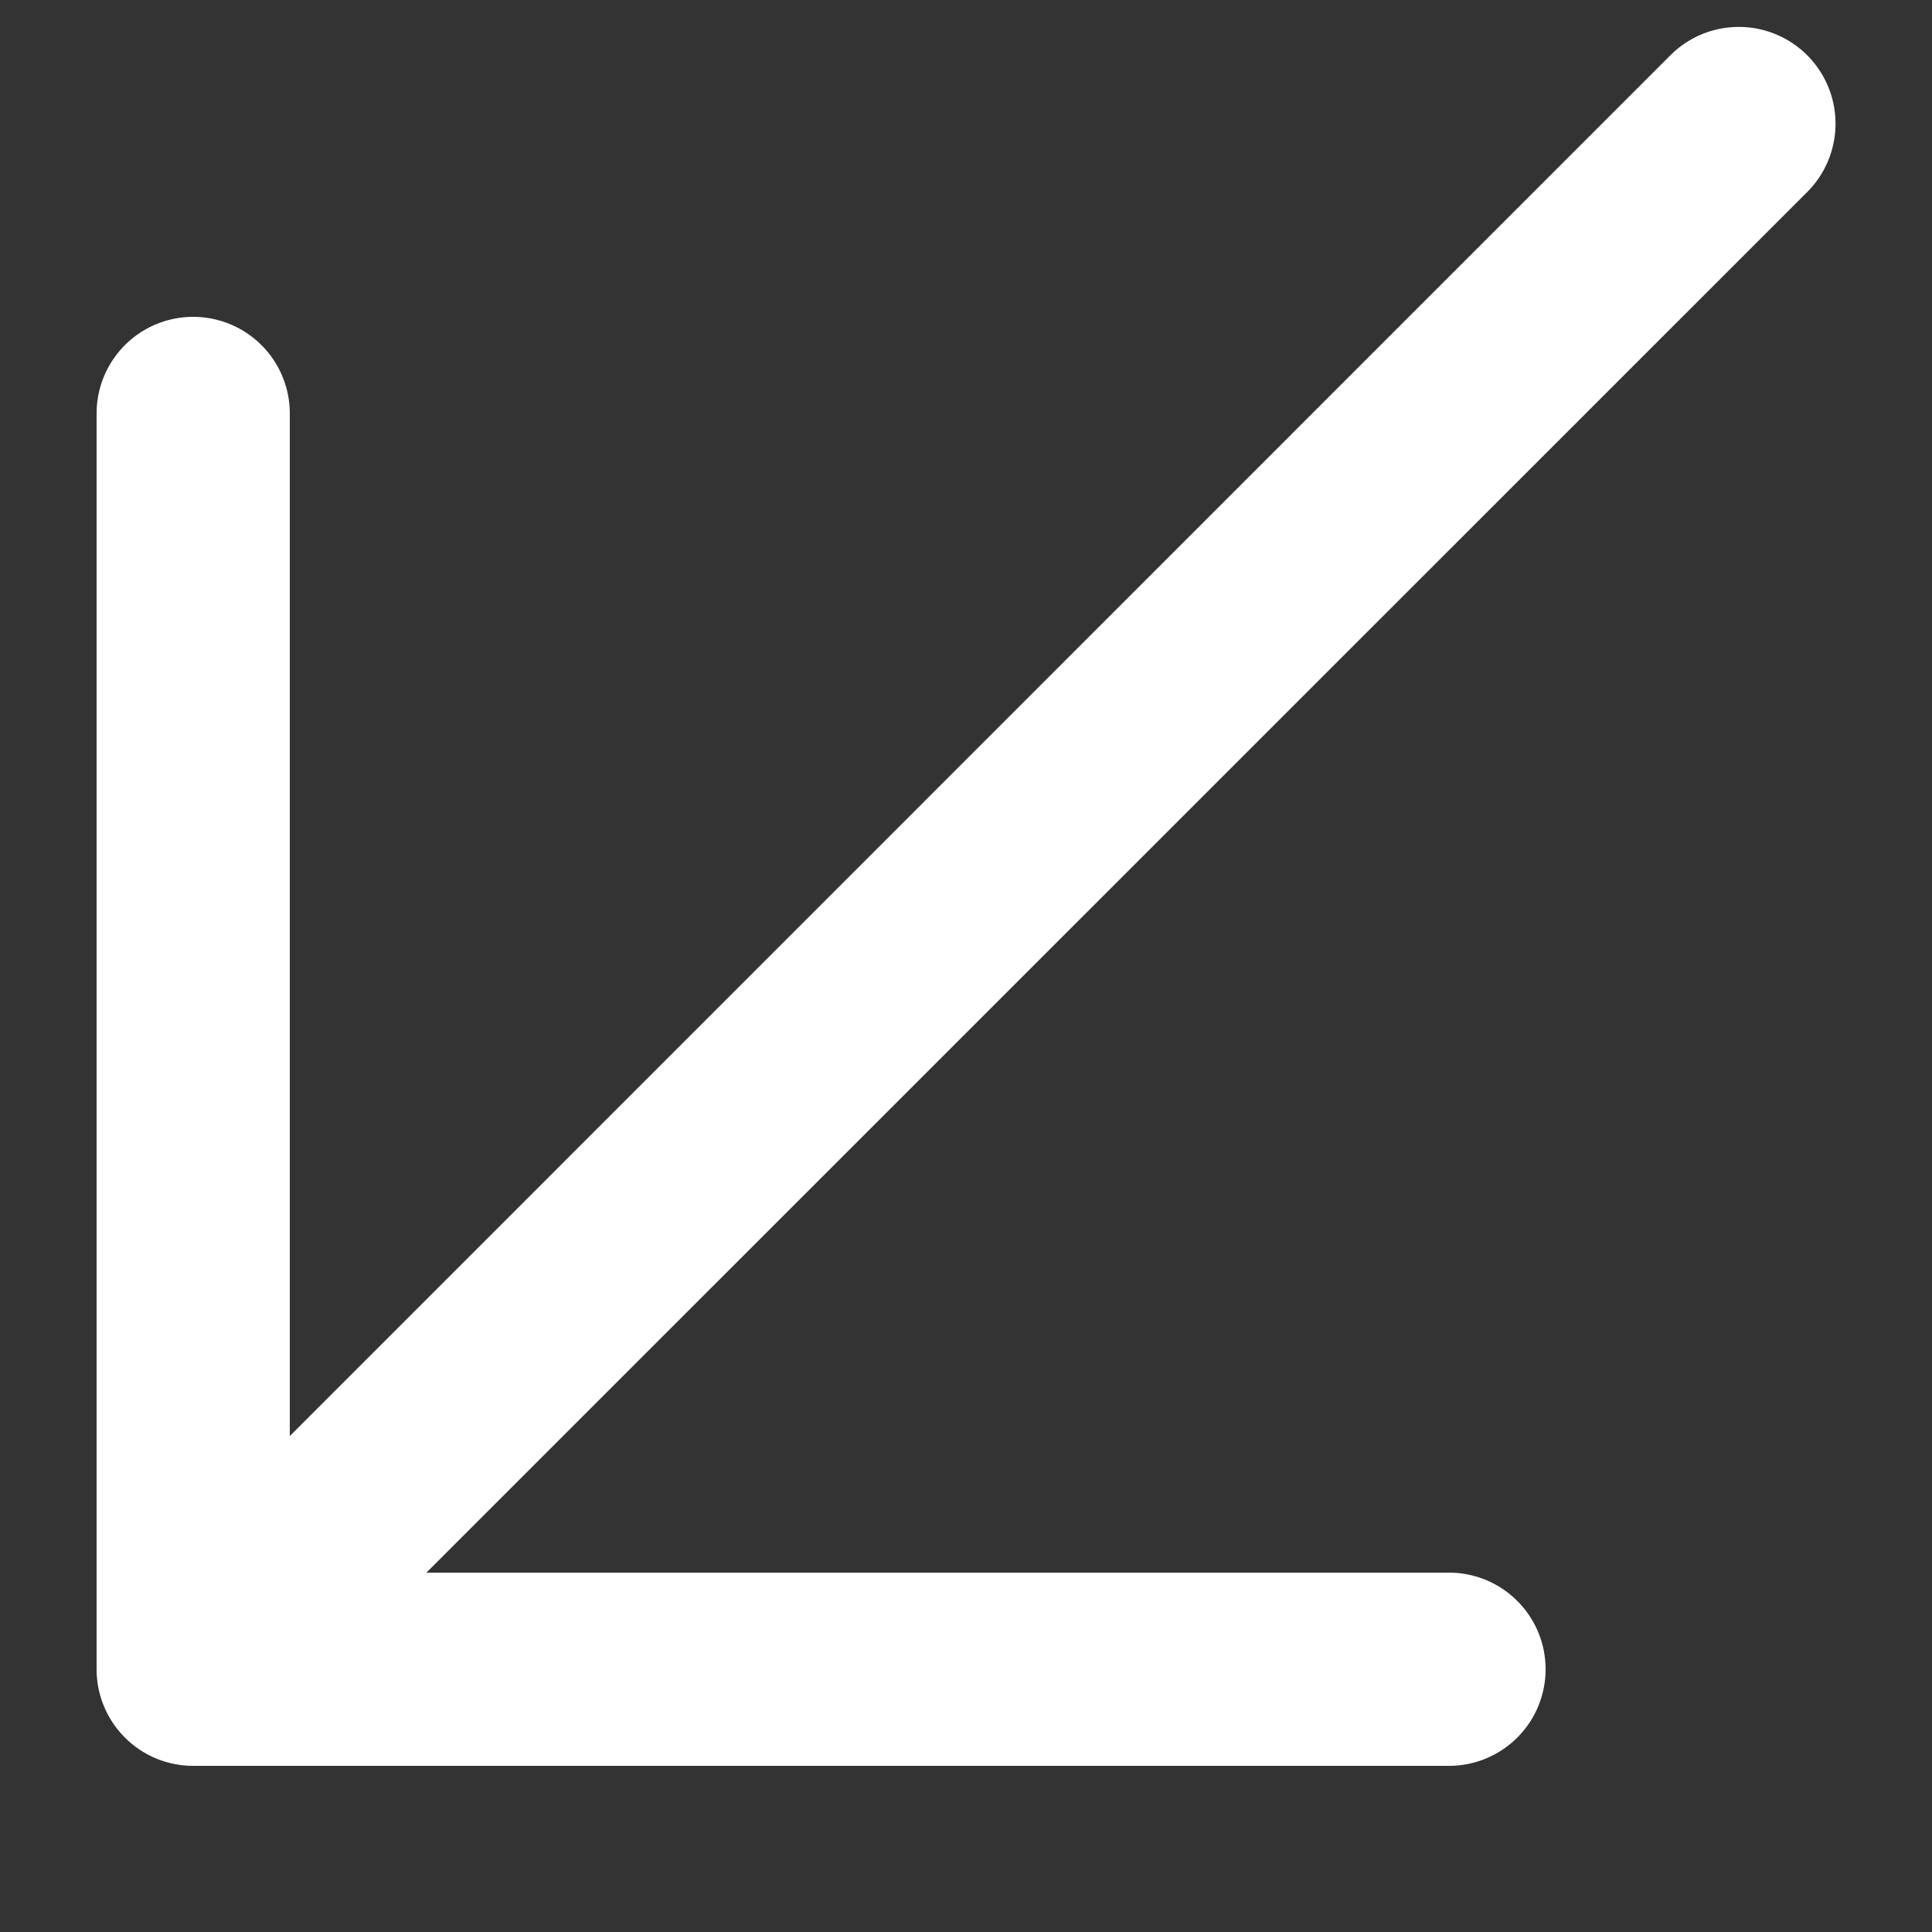 <svg width="10" height="10" fill="none" xmlns="http://www.w3.org/2000/svg"><rect width="100%" height="100%" fill="#333333" stroke="none"/><path d="M9.354.994L2.207 8.14H7.5a.5.5 0 110 1H1a.5.5 0 01-.5-.5v-6.5a.5.5 0 011 0v5.293L8.646.286a.5.5 0 01.708.708z" fill="#fff"/></svg>